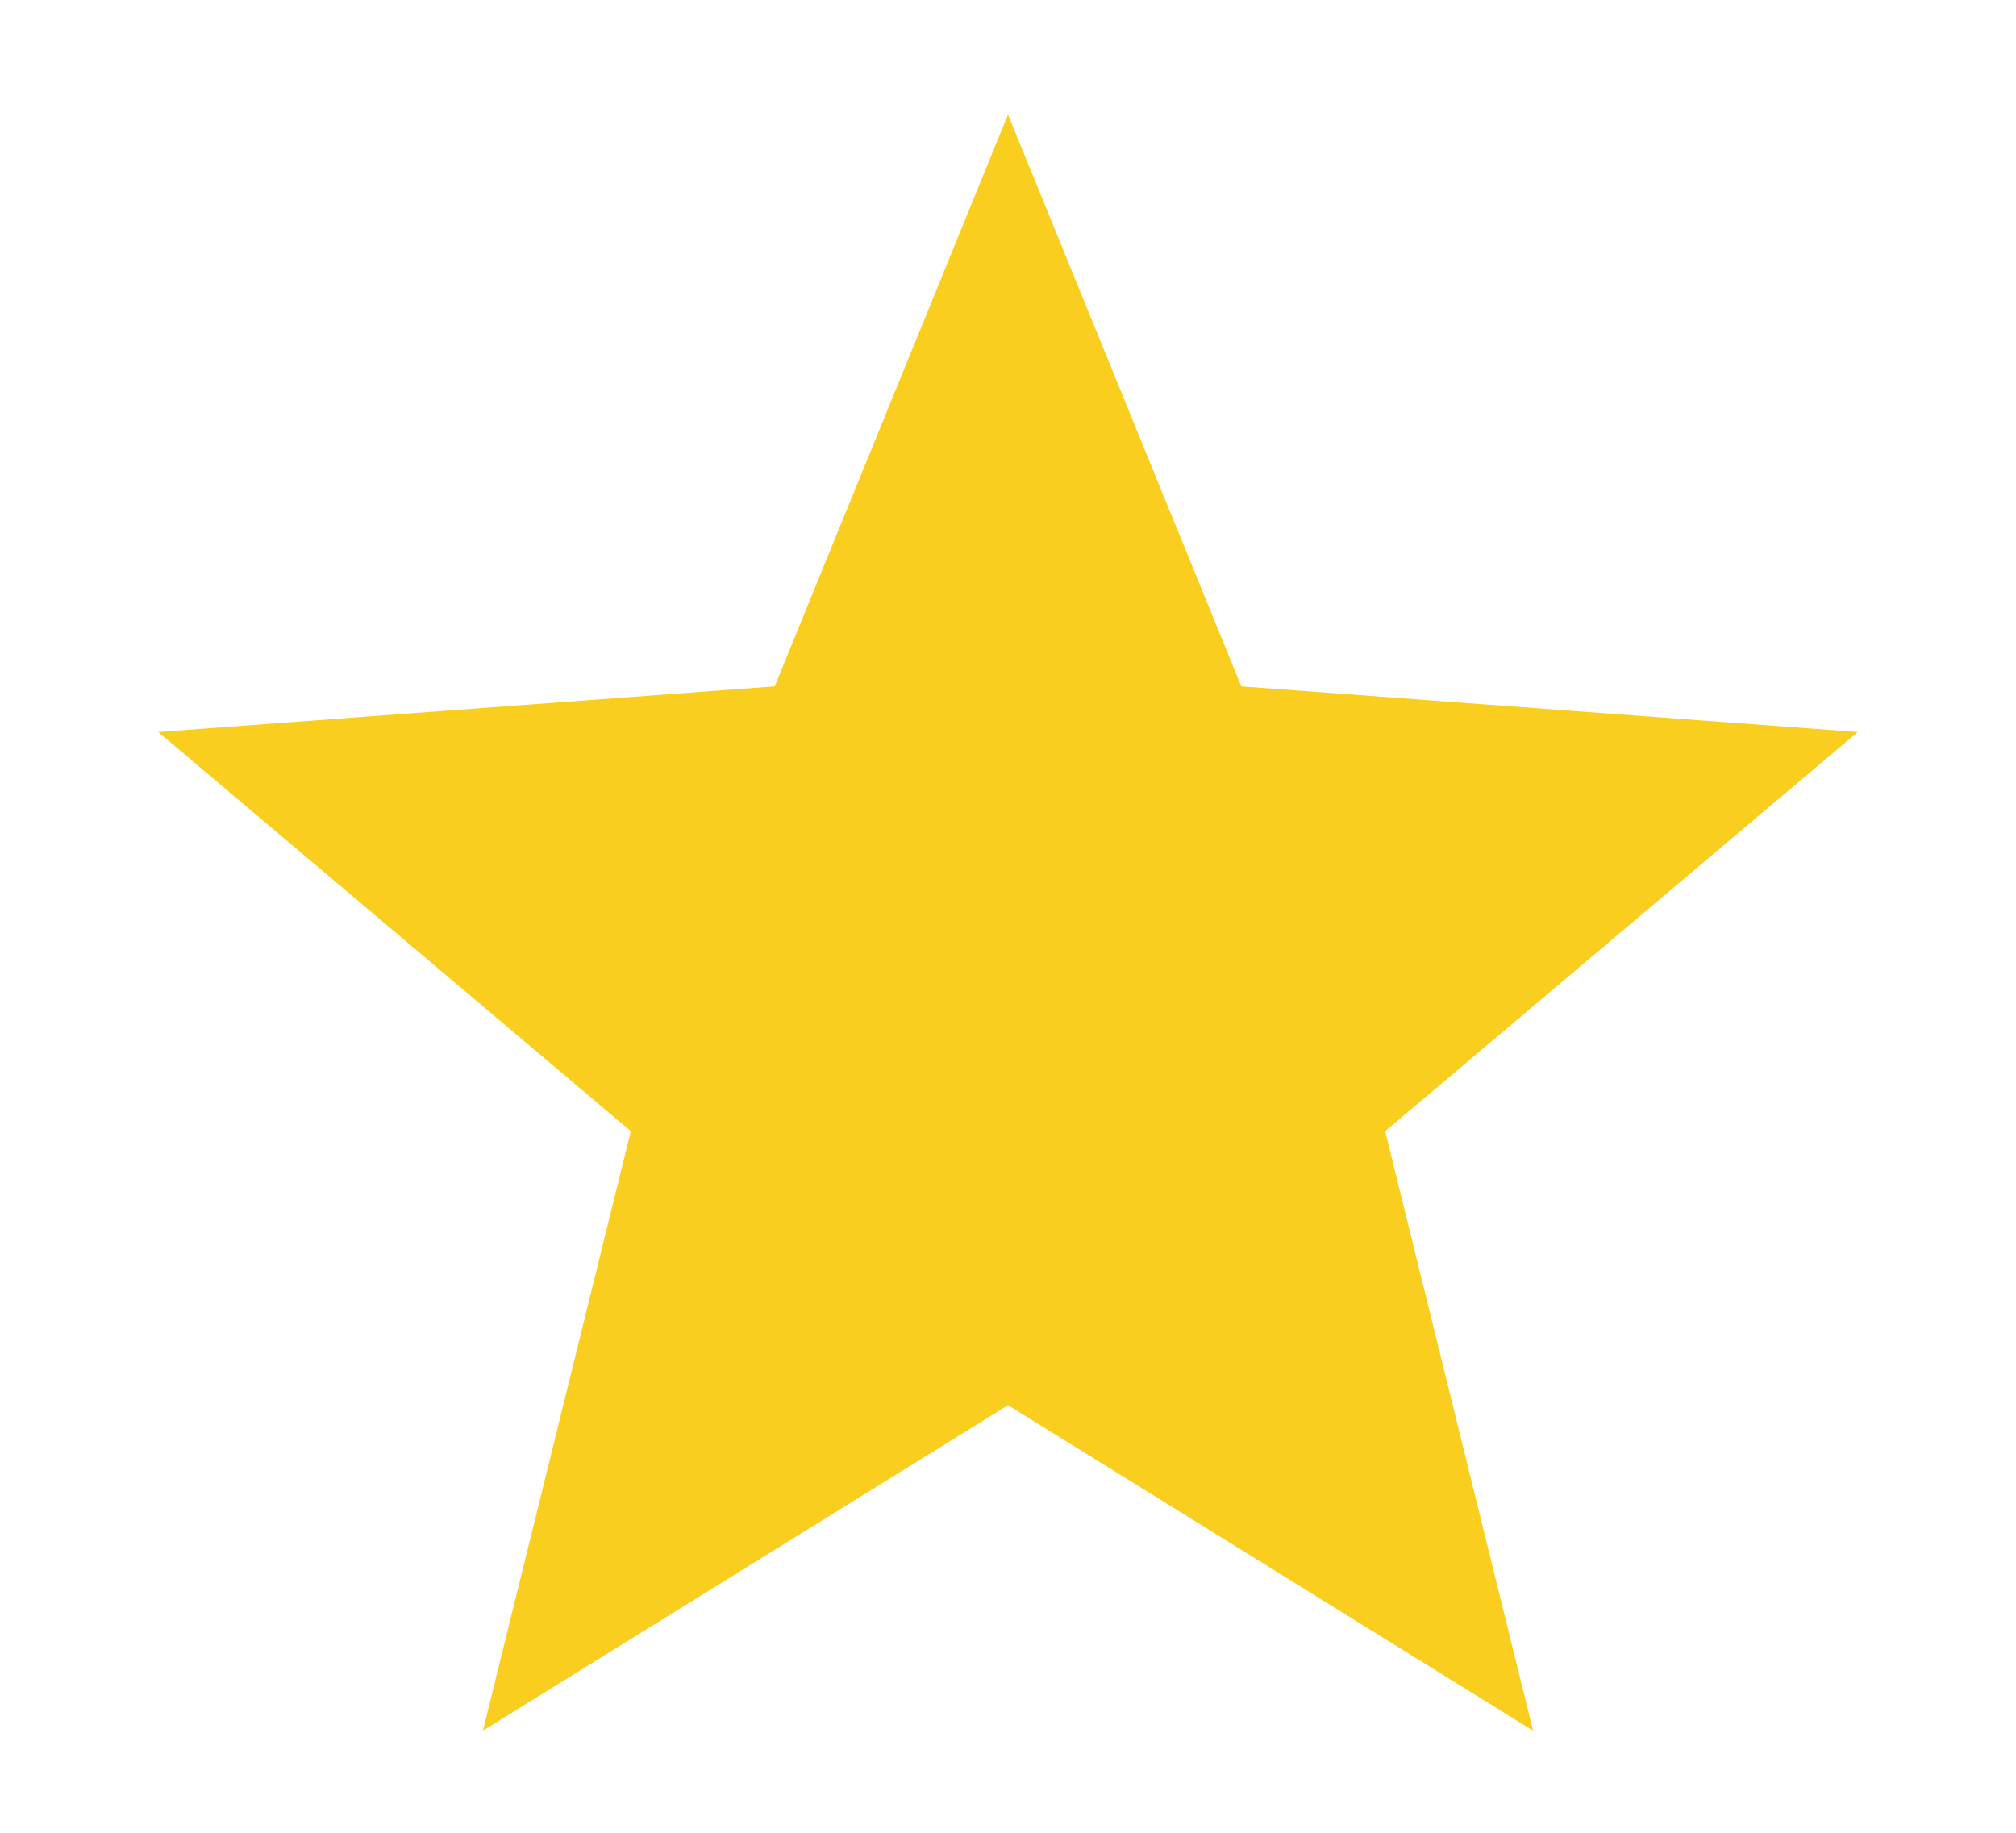 <svg width="11" height="10" viewBox="0 0 11 10" fill="none" xmlns="http://www.w3.org/2000/svg">
<path d="M5.5 0.625L6.773 3.745L10.137 3.994L7.558 6.172L8.365 9.443L5.5 7.667L2.635 9.443L3.442 6.172L0.863 3.994L4.227 3.745L5.5 0.625Z" fill="#F9CE1E"/>
</svg>
